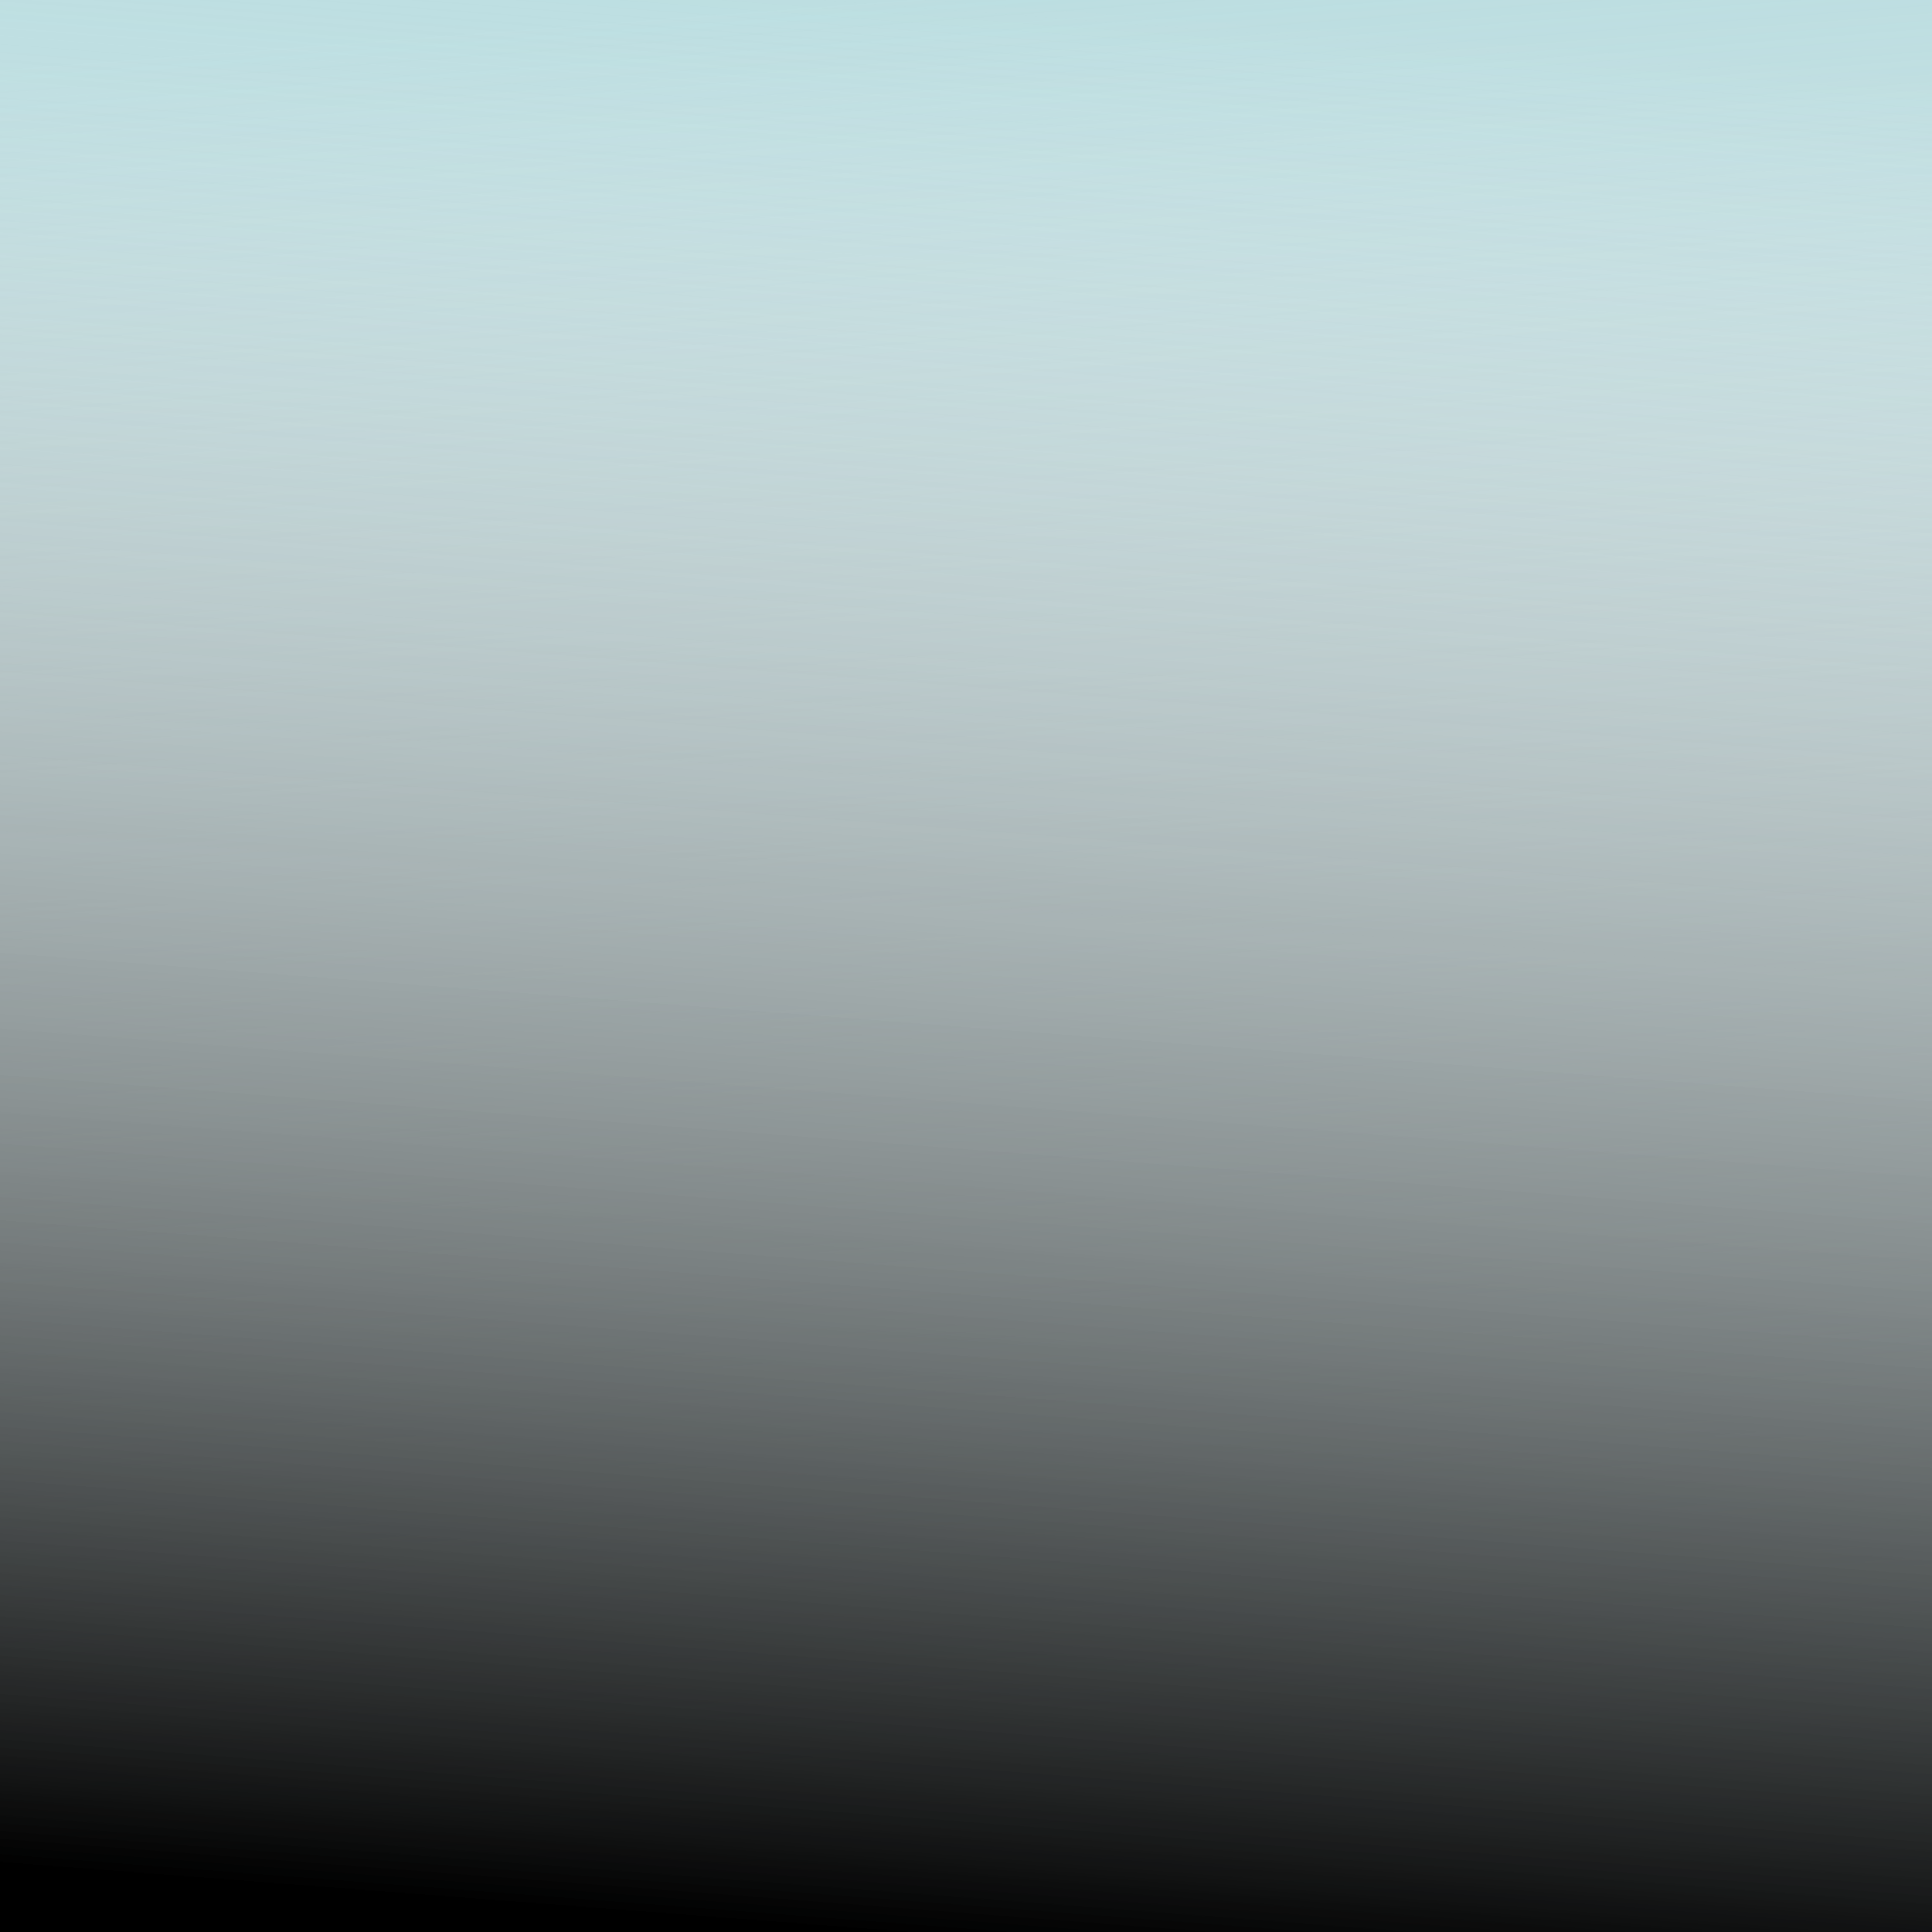 <svg xmlns="http://www.w3.org/2000/svg" viewBox="0 0 700 700" width="700" height="700"><g xmlns="http://www.w3.org/2000/svg" transform="matrix(0 -1 1 0 -0 700)"><defs><linearGradient gradientTransform="rotate(-85, 0.5, 0.5)" x1="50%" y1="0%" x2="50%" y2="100%" id="gggrain-gradient2"><stop stop-color="hsla(2, 18%, 81%, 1.00)" stop-opacity="1" offset="-0%"></stop><stop stop-color="rgba(255,255,255,0)" stop-opacity="0" offset="100%"></stop></linearGradient><linearGradient gradientTransform="rotate(85, 0.5, 0.5)" x1="50%" y1="0%" x2="50%" y2="100%" id="gggrain-gradient3"><stop stop-color="#bcdee1" stop-opacity="1"></stop><stop stop-color="rgba(255,255,255,0)" stop-opacity="0" offset="100%"></stop></linearGradient><filter id="gggrain-filter" x="-20%" y="-20%" width="140%" height="140%" filterUnits="objectBoundingBox" primitiveUnits="userSpaceOnUse" color-interpolation-filters="sRGB"><feTurbulence type="fractalNoise" baseFrequency="0.76" numOctaves="2" seed="111" stitchTiles="stitch" x="0%" y="0%" width="100%" height="100%" result="turbulence"></feTurbulence><feColorMatrix type="saturate" values="0" x="0%" y="0%" width="100%" height="100%" in="turbulence" result="colormatrix"></feColorMatrix><feComponentTransfer x="0%" y="0%" width="100%" height="100%" in="colormatrix" result="componentTransfer"><feFuncR type="linear" slope="3"></feFuncR><feFuncG type="linear" slope="3"></feFuncG><feFuncB type="linear" slope="3"></feFuncB></feComponentTransfer><feColorMatrix x="0%" y="0%" width="100%" height="100%" in="componentTransfer" result="colormatrix2" type="matrix" values="1 0 0 0 0           0 1 0 0 0           0 0 1 0 0           0 0 0 23 -15"></feColorMatrix></filter><filter id="gggrain-saturate" x="-20%" y="-20%" width="140%" height="140%" filterUnits="objectBoundingBox" primitiveUnits="userSpaceOnUse" color-interpolation-filters="sRGB"><feColorMatrix type="saturate" values="3" x="0%" y="0%" width="100%" height="100%" in="SourceGraphic" result="colormatrix"></feColorMatrix></filter></defs><g filter="url(#gggrain-saturate)"><rect width="100%" height="100%" fill="#acc5c8"></rect><rect width="100%" height="100%" fill="url(#gggrain-gradient3)"></rect><rect width="100%" height="100%" fill="url(#gggrain-gradient2)"></rect><rect width="100%" height="100%" fill="transparent" filter="url(#gggrain-filter)" opacity="0.56" style="mix-blend-mode: soft-light"></rect></g></g></svg>